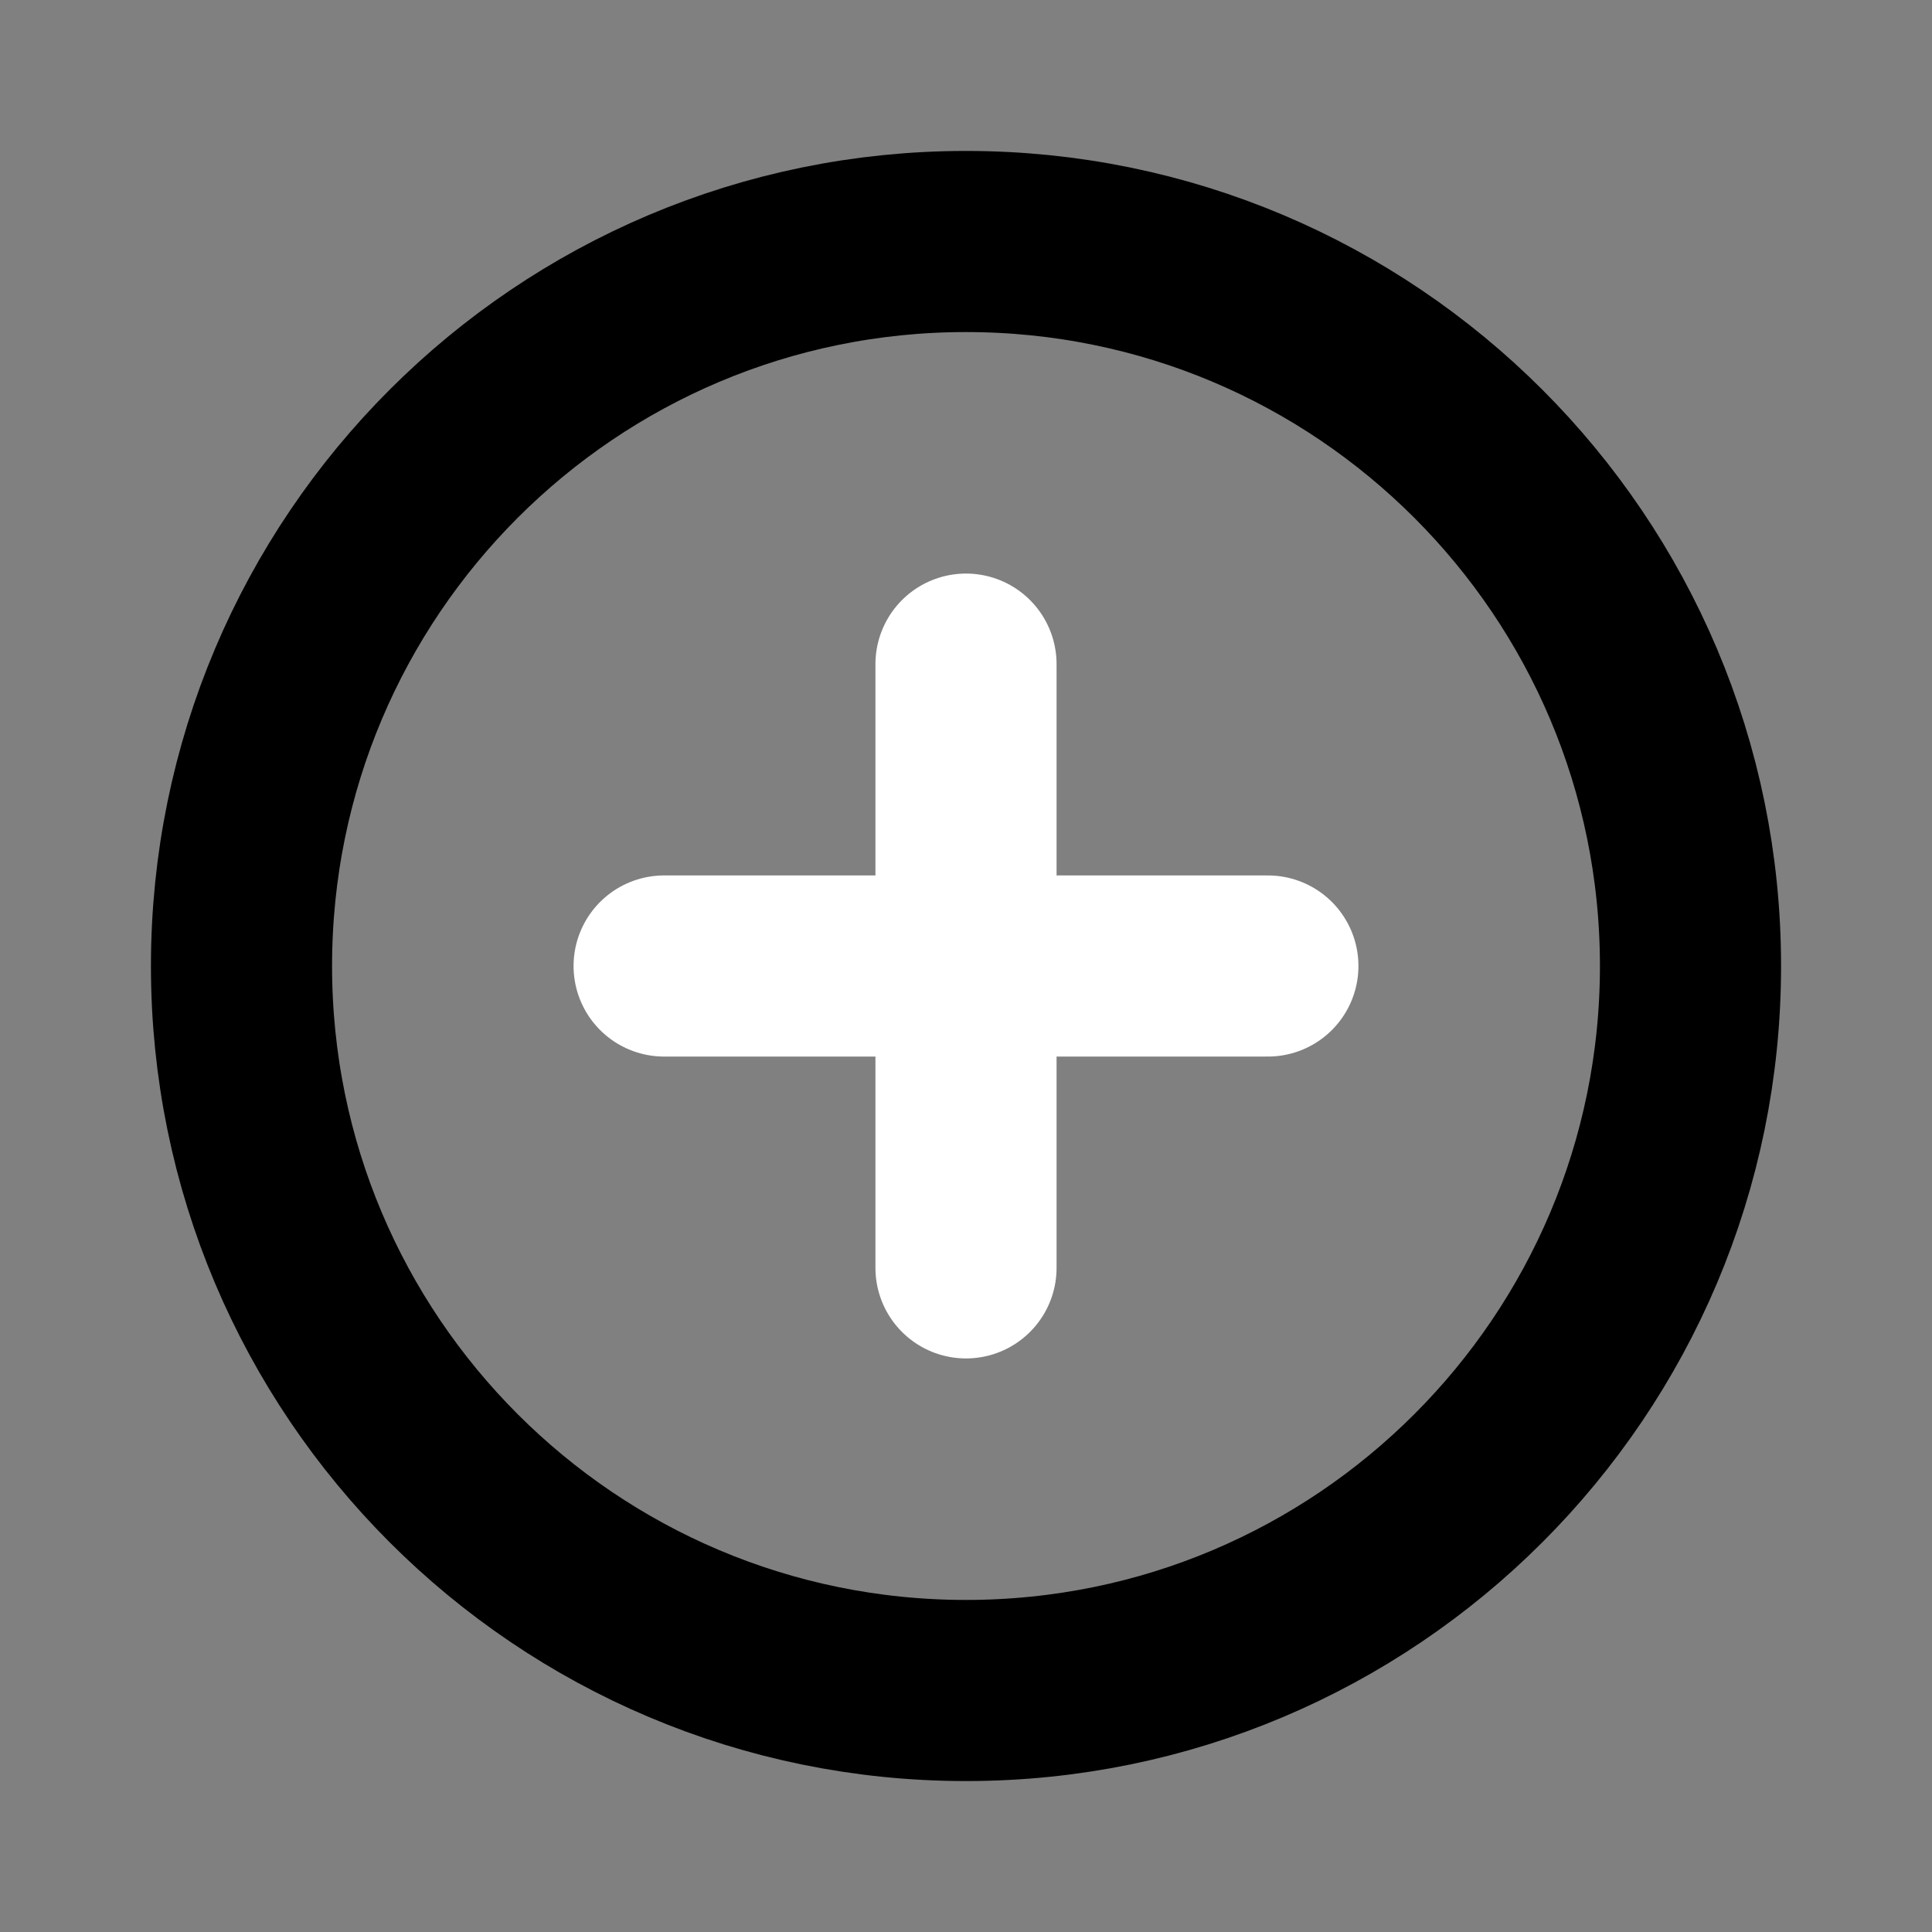 <svg width="32" height="32" viewBox="0 0 32 32" fill="none" xmlns="http://www.w3.org/2000/svg">
<rect x="0" y="0" width="32" height="32" fill="#808080" stroke="none"/>
<g clip-path="url(#clip0_1172_4174)">
<path d="M16 28C22.627 28 28 22.627 28 16C28 9.373 22.627 4 16 4C9.373 4 4 9.373 4 16C4 22.627 9.373 28 16 28Z" stroke="black" stroke-width="3" stroke-linecap="round" stroke-linejoin="round"/>
<path d="M11 16H21" stroke="white" stroke-width="3" stroke-linecap="round" stroke-linejoin="round"/>
<path d="M16 11V21" stroke="white" stroke-width="3" stroke-linecap="round" stroke-linejoin="round"/>
</g>
<defs>
<clipPath id="clip0_1172_4174">
<rect width="32" height="32" fill="white"/>
</clipPath>
</defs>
</svg>
